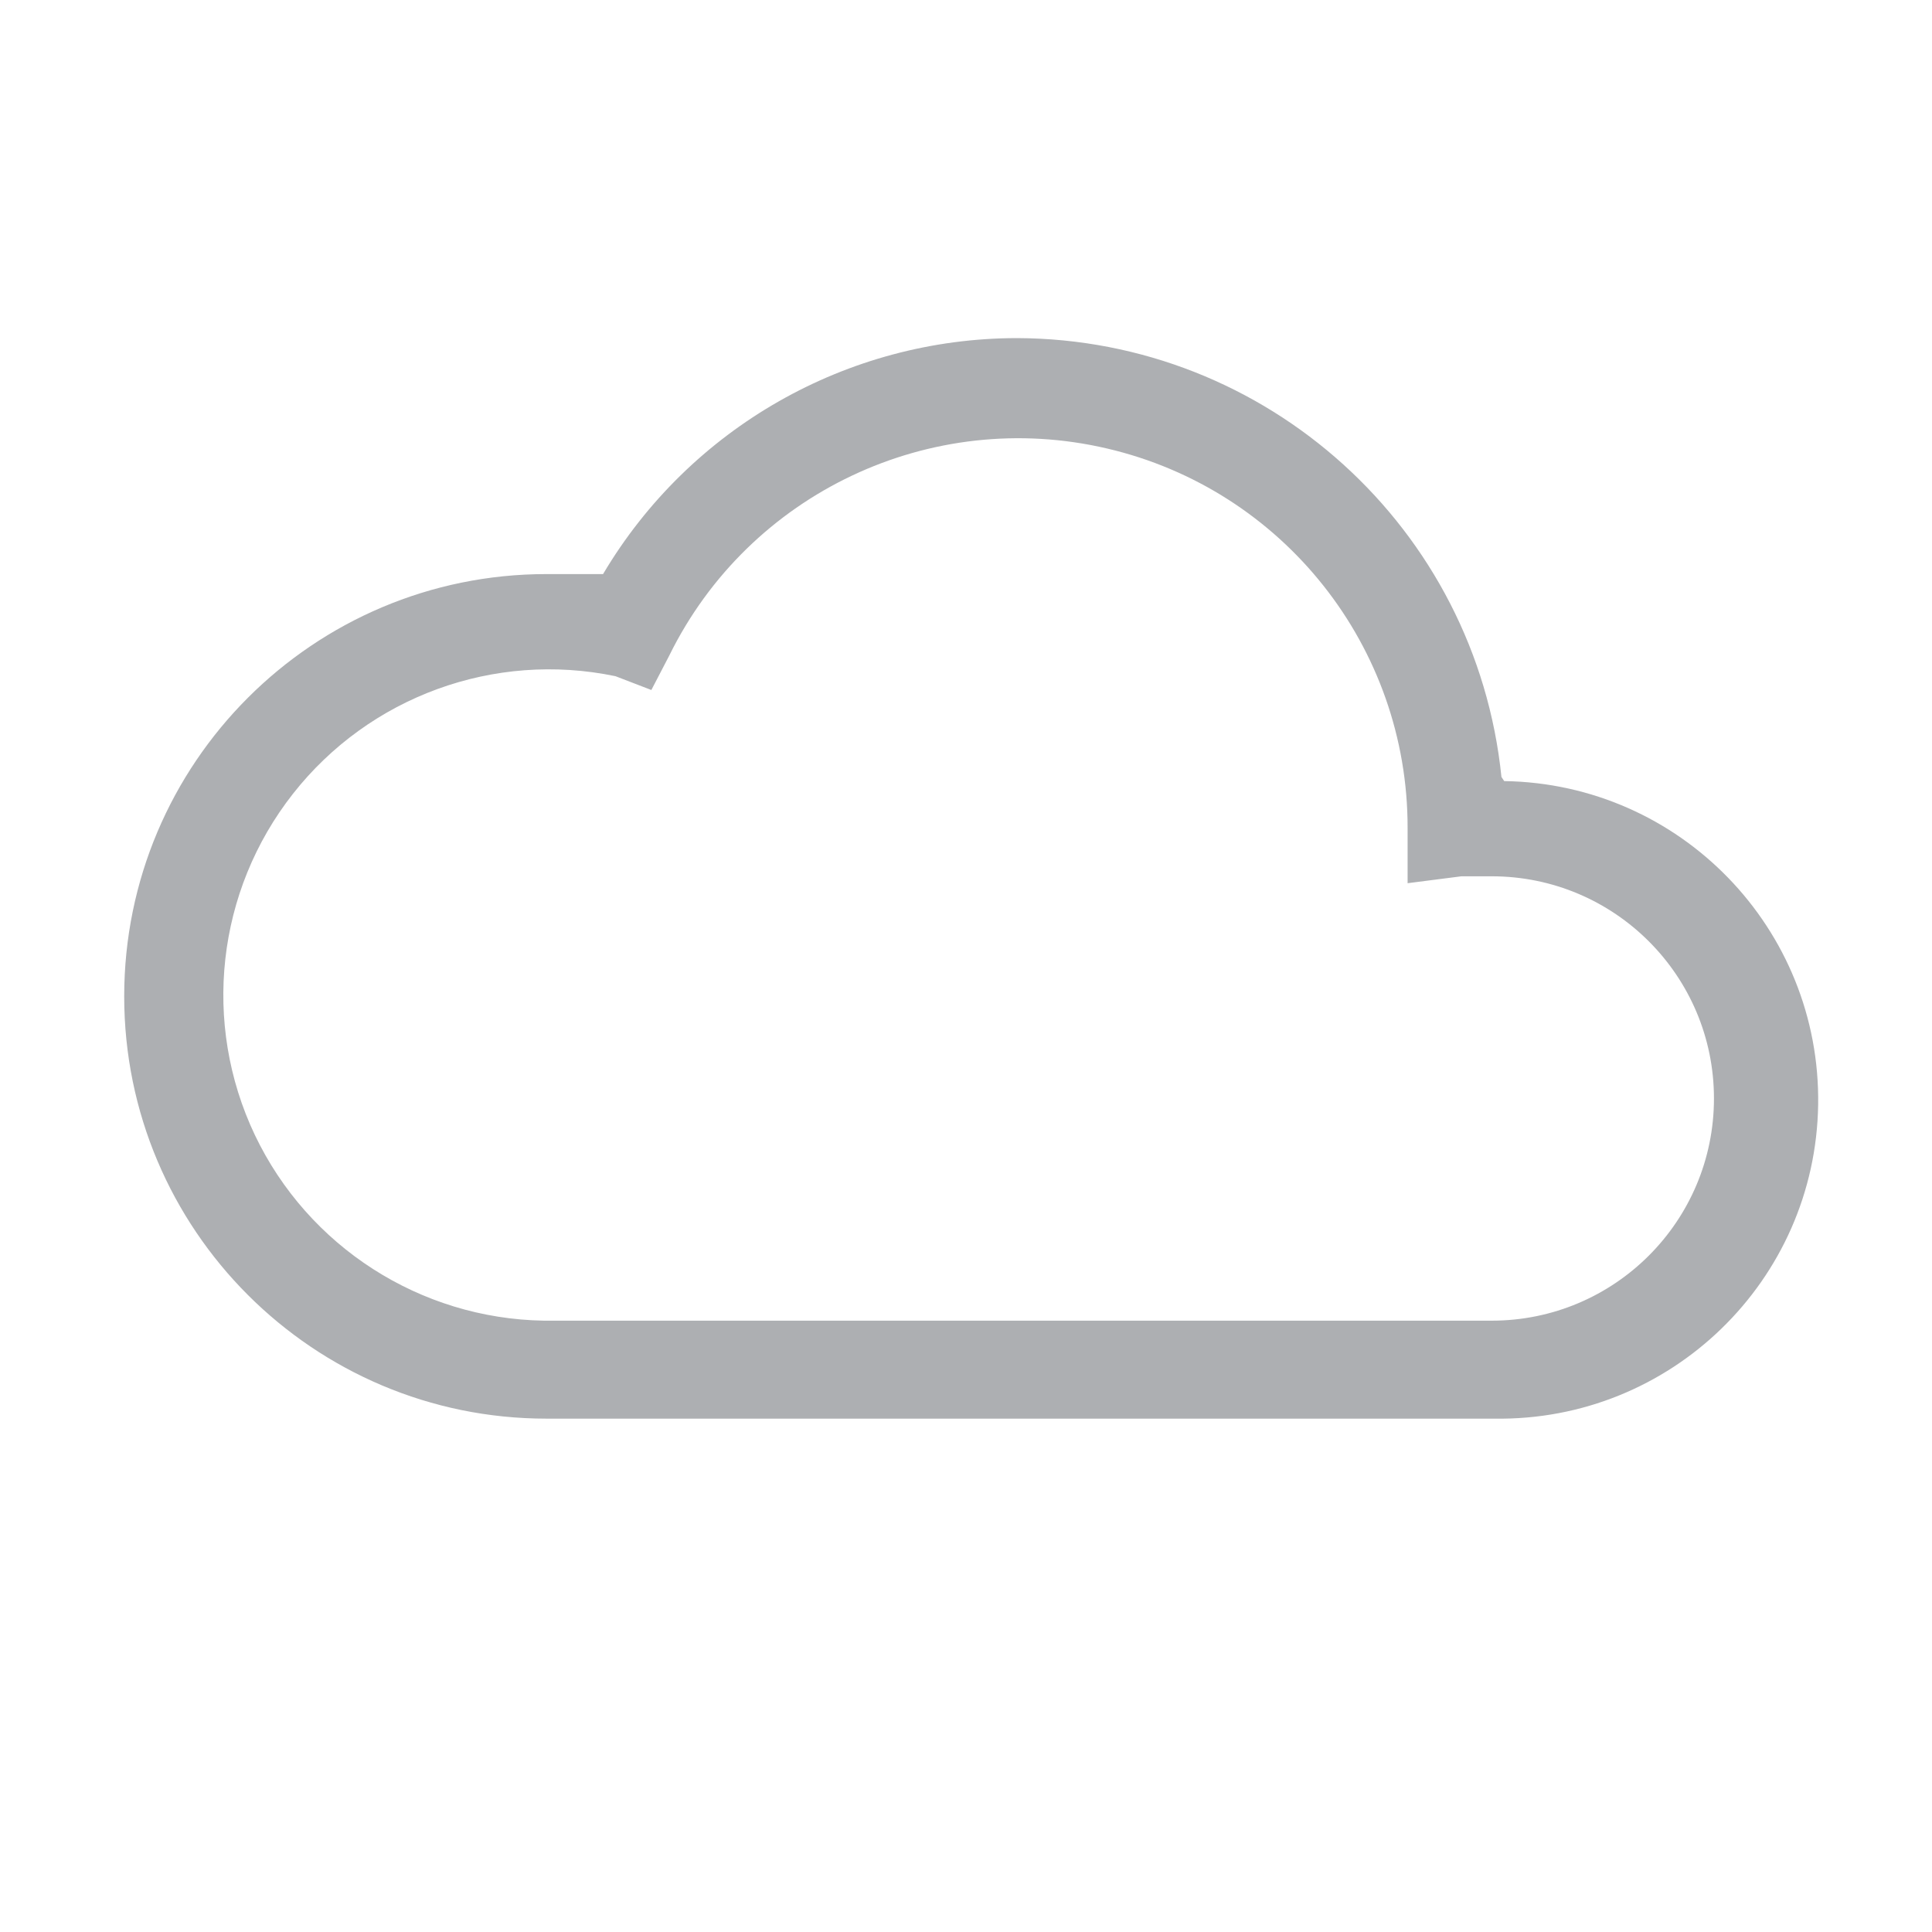 <svg xmlns="http://www.w3.org/2000/svg" width="14" height="14" viewBox="0 0 14 14">
  <g fill="none" fill-rule="evenodd">
    <rect width="14" height="14" fill="#FFF" fill-rule="nonzero"/>
    <path d="M7.37,3.15 C6.302,3.149 5.325,3.753 4.85,4.71 L4.72,5 L4.46,4.9 C3.586,4.717 2.684,5.046 2.132,5.747 C1.58,6.449 1.474,7.403 1.857,8.209 C2.24,9.016 3.047,9.535 3.94,9.55 L10.81,9.55 C11.699,9.55 12.42,8.829 12.42,7.94 C12.42,7.051 11.699,6.33 10.81,6.33 L10.59,6.33 L10.2,6.38 L10.2,6 C10.205,5.246 9.91,4.521 9.378,3.986 C8.847,3.451 8.124,3.15 7.37,3.15 Z"/>
    <path fill="#ADAFB2" fill-rule="nonzero" d="M10.88,5.63 C10.696,3.828 9.181,2.456 7.37,2.45 C6.138,2.451 4.998,3.101 4.37,4.16 L3.96,4.16 C2.27,4.16 0.9,5.53 0.9,7.22 C0.9,8.91 2.27,10.28 3.96,10.28 L10.83,10.28 C12.106,10.299 13.156,9.281 13.175,8.005 C13.194,6.729 12.176,5.679 10.9,5.66 L10.88,5.63 Z M10.59,6.35 L10.81,6.35 C11.699,6.35 12.42,7.071 12.42,7.96 C12.42,8.849 11.699,9.57 10.81,9.57 L3.94,9.57 C3.044,9.555 2.233,9.034 1.847,8.225 C1.462,7.415 1.569,6.457 2.123,5.752 C2.677,5.047 3.582,4.717 4.46,4.9 L4.72,5 L4.85,4.75 C5.429,3.573 6.744,2.951 8.022,3.25 C9.299,3.548 10.202,4.688 10.2,6 L10.2,6.4 L10.59,6.35 Z"/>
  </g>
</svg>
